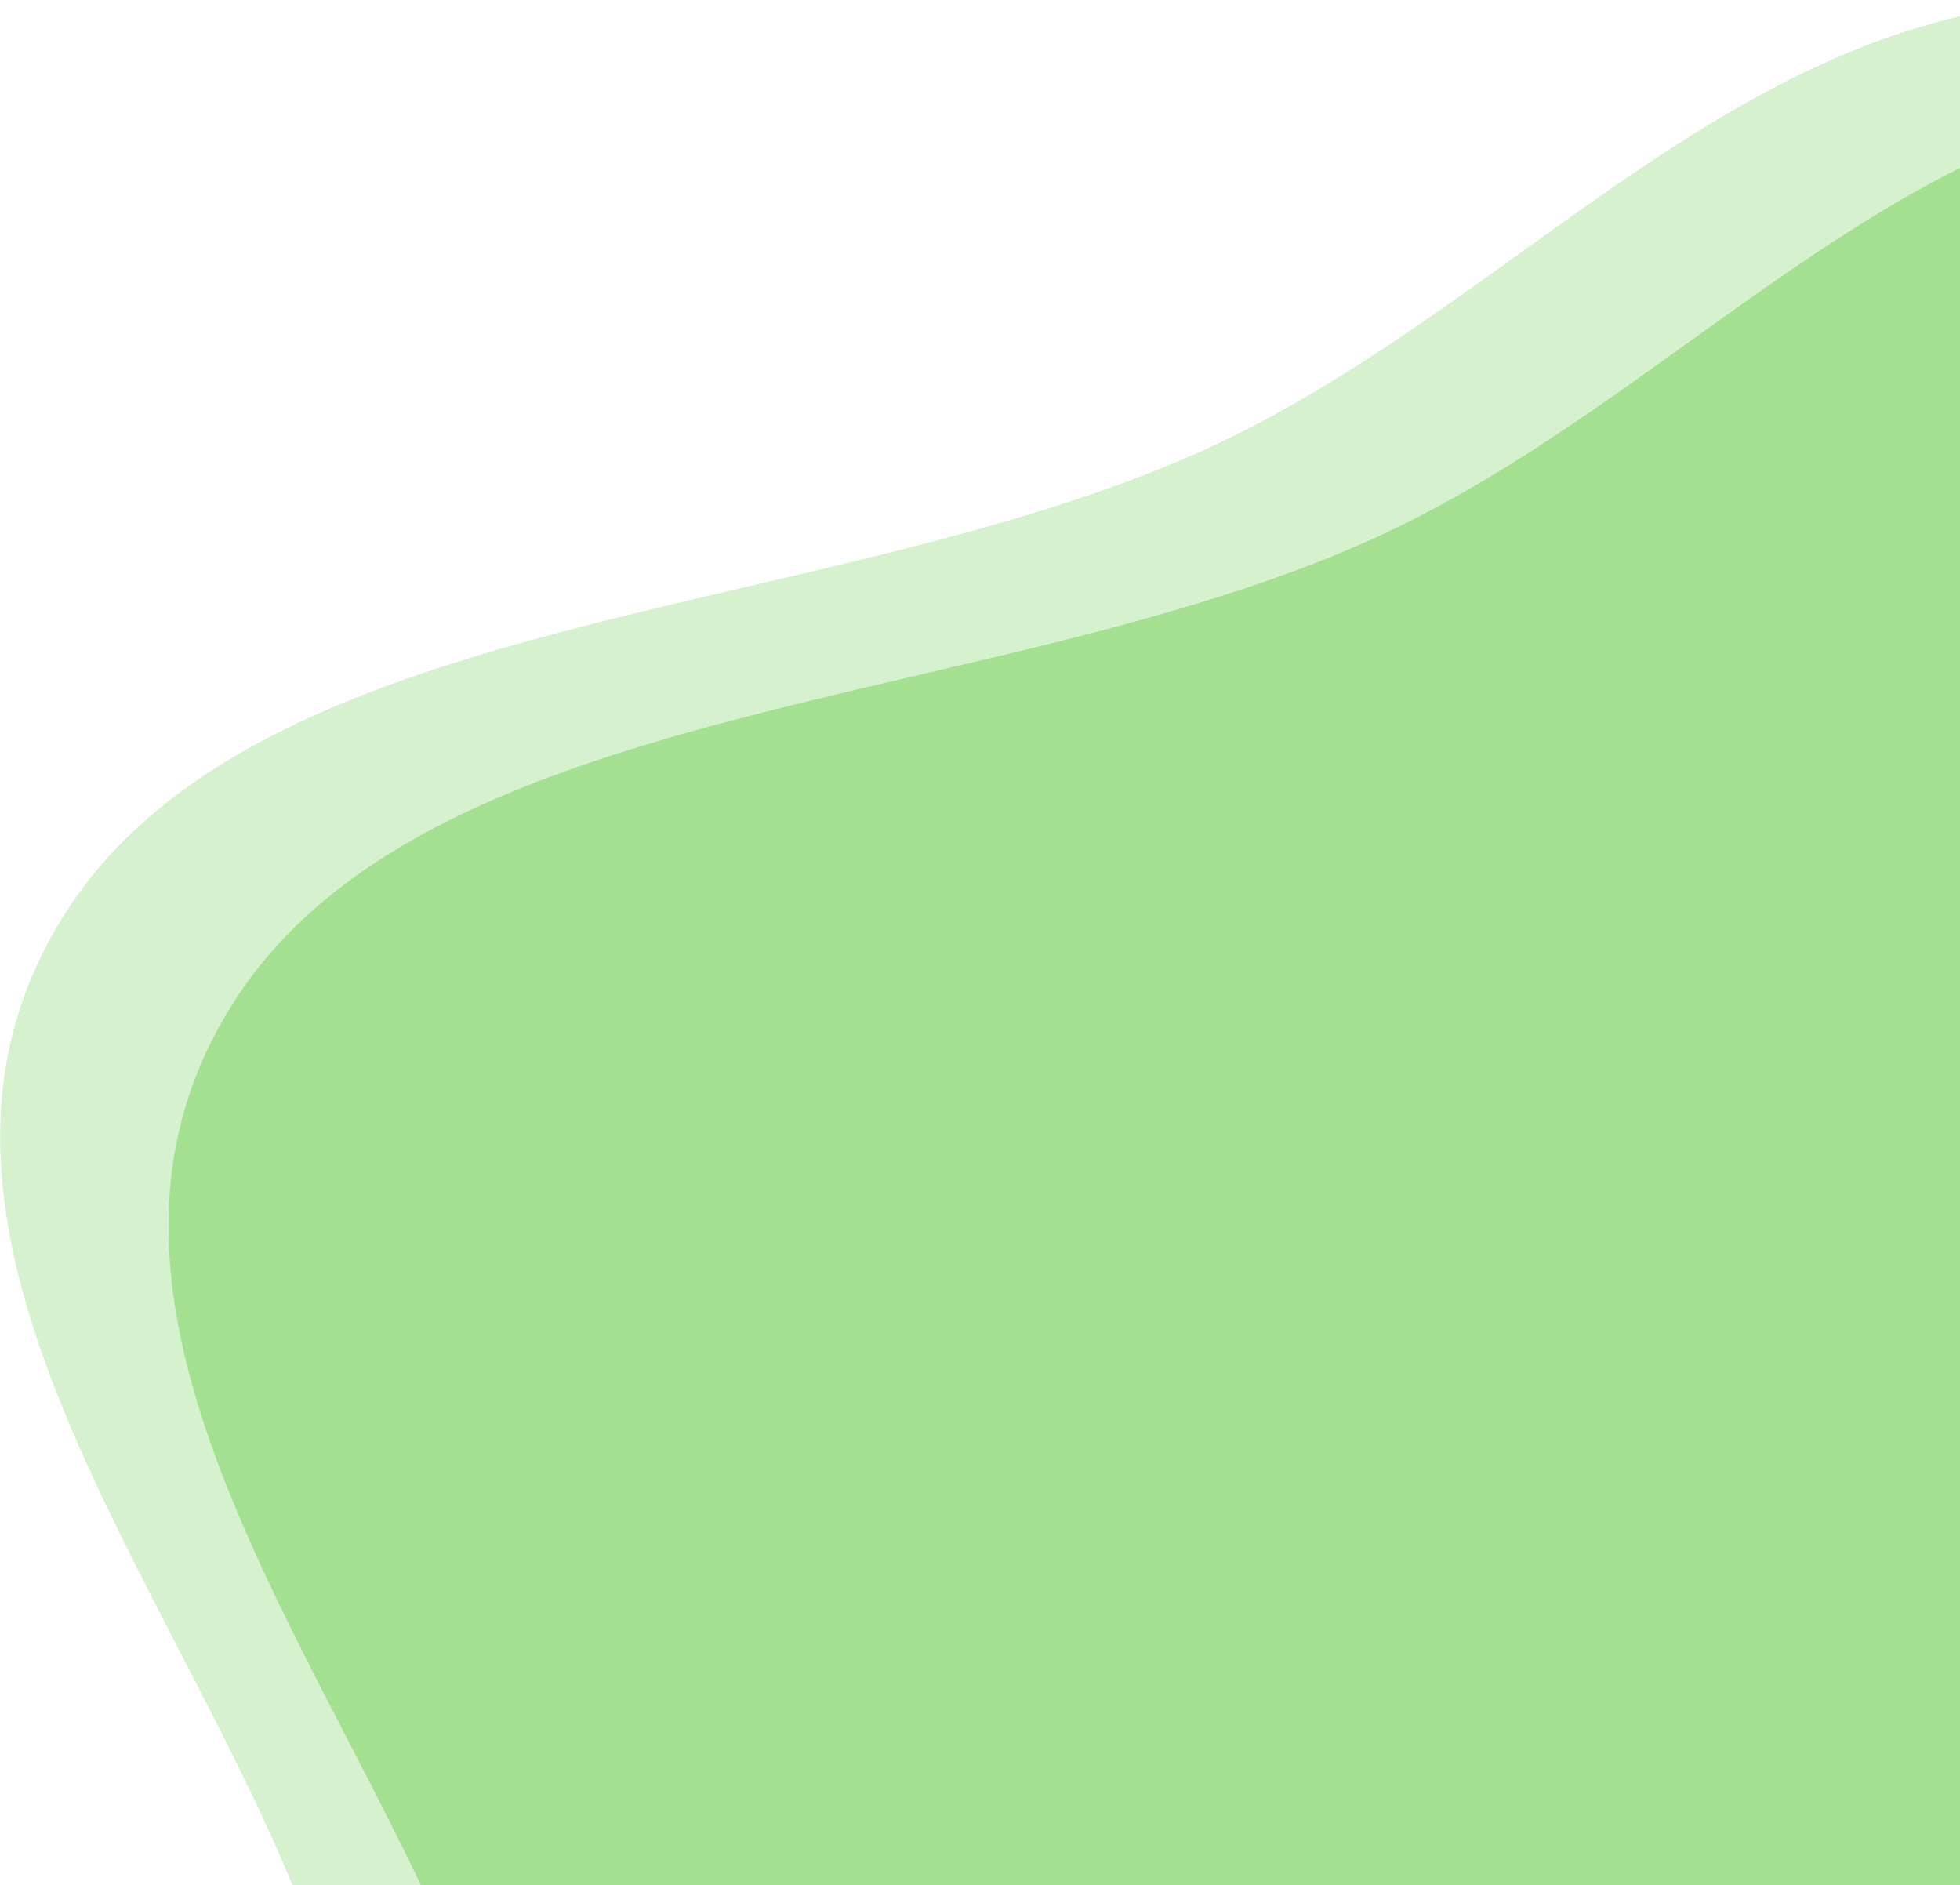 <?xml version="1.0" encoding="utf-8"?>
<!-- Generator: Adobe Illustrator 27.9.2, SVG Export Plug-In . SVG Version: 6.00 Build 0)  -->
<svg version="1.1" id="Camada_1" xmlns="http://www.w3.org/2000/svg" xmlns:xlink="http://www.w3.org/1999/xlink" x="0px" y="0px"
	 viewBox="0 0 418 402" style="enable-background:new 0 0 418 402;" xml:space="preserve">
<style type="text/css">
	.st0{fill-rule:evenodd;clip-rule:evenodd;fill:#2EBC06;fill-opacity:0.2;}
	.st1{fill-rule:evenodd;clip-rule:evenodd;fill:#2EBC06;fill-opacity:0.3;}
</style>
<path class="st0" d="M450.7,0c78.2,1.4,130.5,61.5,188.4,103.2c51.2,36.8,106.5,72.2,127.7,124.3c21.2,52.1-4.8,105.6-11.9,160.1
	c-9.5,73.4,38.4,170.6-36.8,213.8c-75.3,43.3-174.6-41-267.5-39c-97.7,2.2-191.3,85.9-278.6,51.1C86.8,579.5,92.6,481.2,65,408.6
	c-27-70.8-92.7-145.9-52-212.4c40.8-66.8,161.5-63.4,243-99.9C324.2,65.7,372.3-1.4,450.7,0z"/>
<path class="st1" d="M486.7,19c78.2,1.4,130.5,61.5,188.4,103.2c51.2,36.8,106.5,72.2,127.7,124.3c21.2,52.1-4.8,105.6-11.9,160.1
	c-9.5,73.4,38.4,170.6-36.8,213.8c-75.3,43.3-174.6-41-267.5-39c-97.7,2.2-191.3,85.9-278.6,51.1c-85.3-34-79.5-132.4-107.1-204.9
	c-27-70.8-92.7-145.9-52-212.4c40.8-66.8,161.5-63.4,243-99.9C360.2,84.7,408.3,17.6,486.7,19z"/>
</svg>
